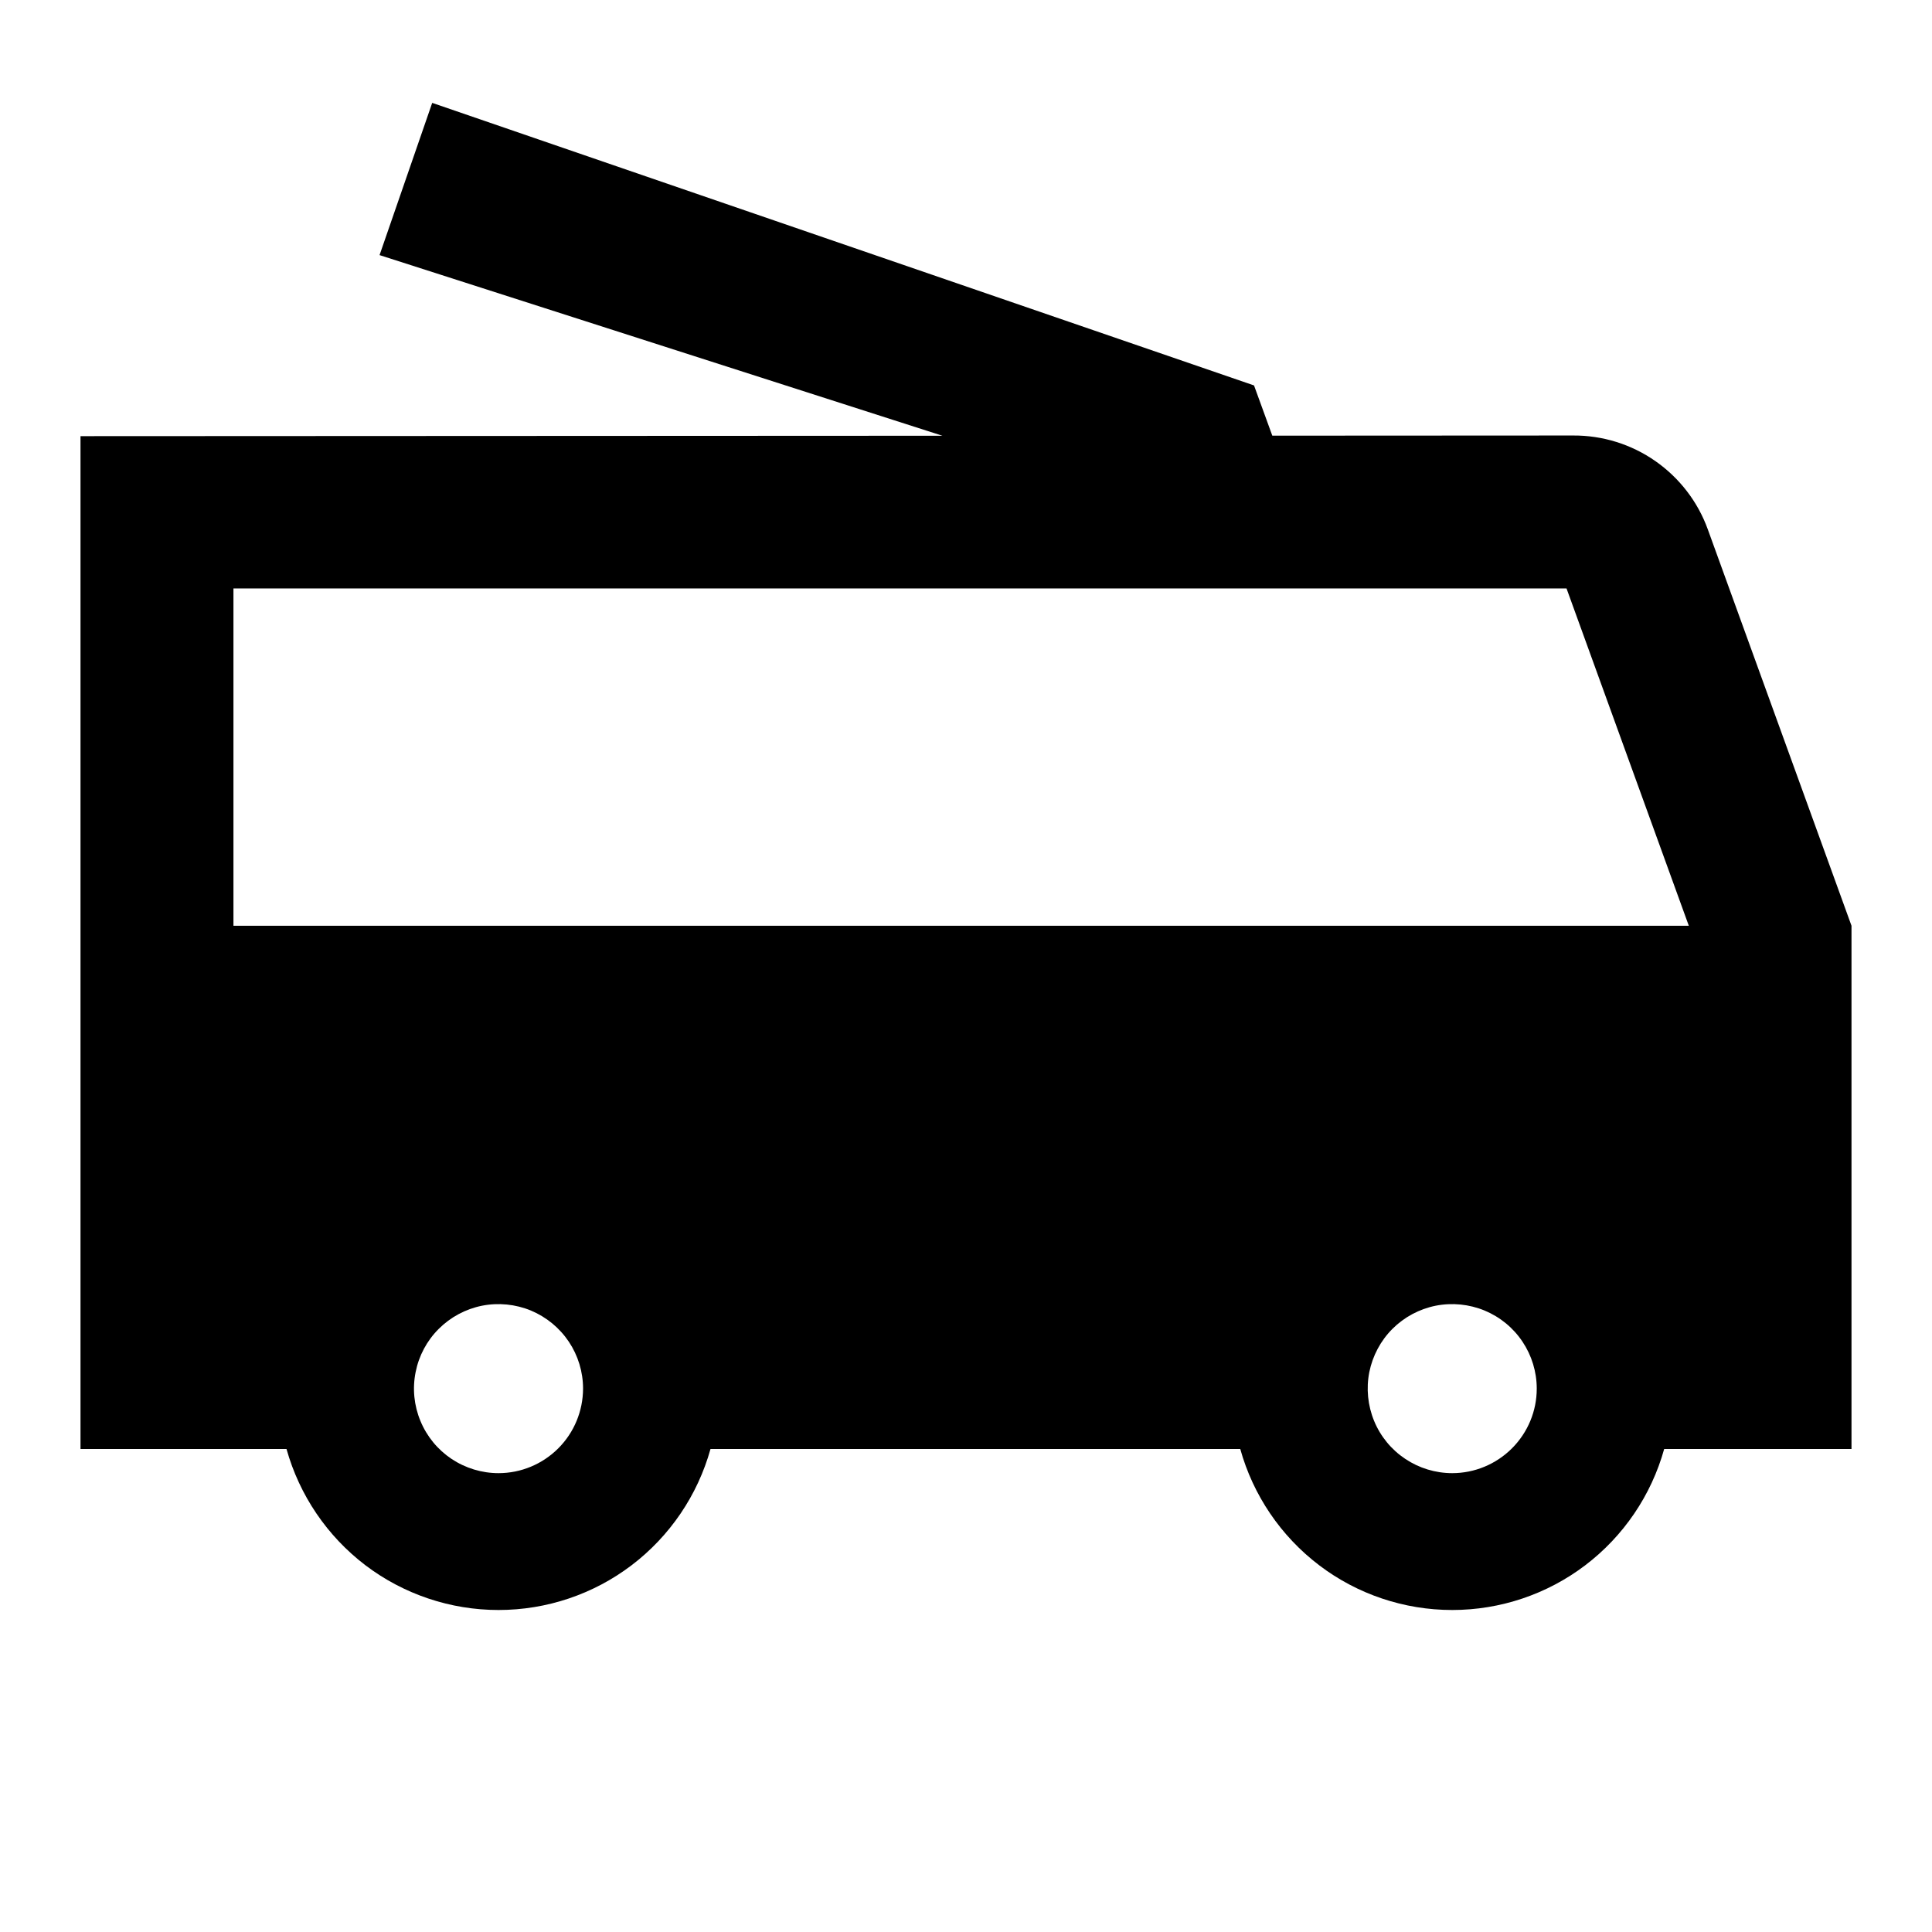 <svg width="24" height="24" viewBox="0 0 24 24" fill="none" xmlns="http://www.w3.org/2000/svg">
<path d="M21.215 6.576C21.091 6.233 20.863 5.937 20.564 5.728C20.265 5.519 19.908 5.408 19.543 5.41L15.805 5.412L15.578 4.788L5.369 1.278L4.715 3.169L11.707 5.413L1 5.418V18H3.559C3.72 18.575 4.064 19.082 4.539 19.444C5.015 19.805 5.596 20 6.193 20C6.79 20 7.371 19.805 7.846 19.444C8.322 19.082 8.666 18.575 8.826 18H15.407C15.567 18.575 15.911 19.082 16.387 19.444C16.862 19.805 17.443 20 18.04 20C18.637 20 19.218 19.805 19.693 19.444C20.169 19.082 20.513 18.575 20.673 18H23V11.5L21.215 6.576ZM6.193 18.3C5.985 18.3 5.782 18.238 5.609 18.123C5.437 18.008 5.302 17.844 5.223 17.652C5.143 17.46 5.122 17.249 5.163 17.045C5.203 16.842 5.303 16.654 5.45 16.508C5.597 16.361 5.784 16.261 5.988 16.22C6.192 16.18 6.403 16.201 6.595 16.28C6.786 16.36 6.95 16.494 7.066 16.667C7.181 16.839 7.243 17.042 7.243 17.25C7.242 17.529 7.132 17.795 6.935 17.992C6.738 18.189 6.471 18.3 6.193 18.3ZM18.04 18.3C17.832 18.3 17.629 18.238 17.457 18.123C17.284 18.008 17.149 17.844 17.07 17.652C16.991 17.46 16.97 17.249 17.01 17.045C17.051 16.842 17.151 16.654 17.297 16.508C17.444 16.361 17.631 16.261 17.835 16.22C18.039 16.18 18.25 16.201 18.442 16.28C18.634 16.36 18.798 16.494 18.913 16.667C19.028 16.839 19.09 17.042 19.09 17.25C19.09 17.529 18.979 17.795 18.782 17.992C18.585 18.189 18.318 18.3 18.04 18.3ZM2.9 11.5V7.31H19.46L20.979 11.5H2.9Z" fill="black"/>
</svg>
